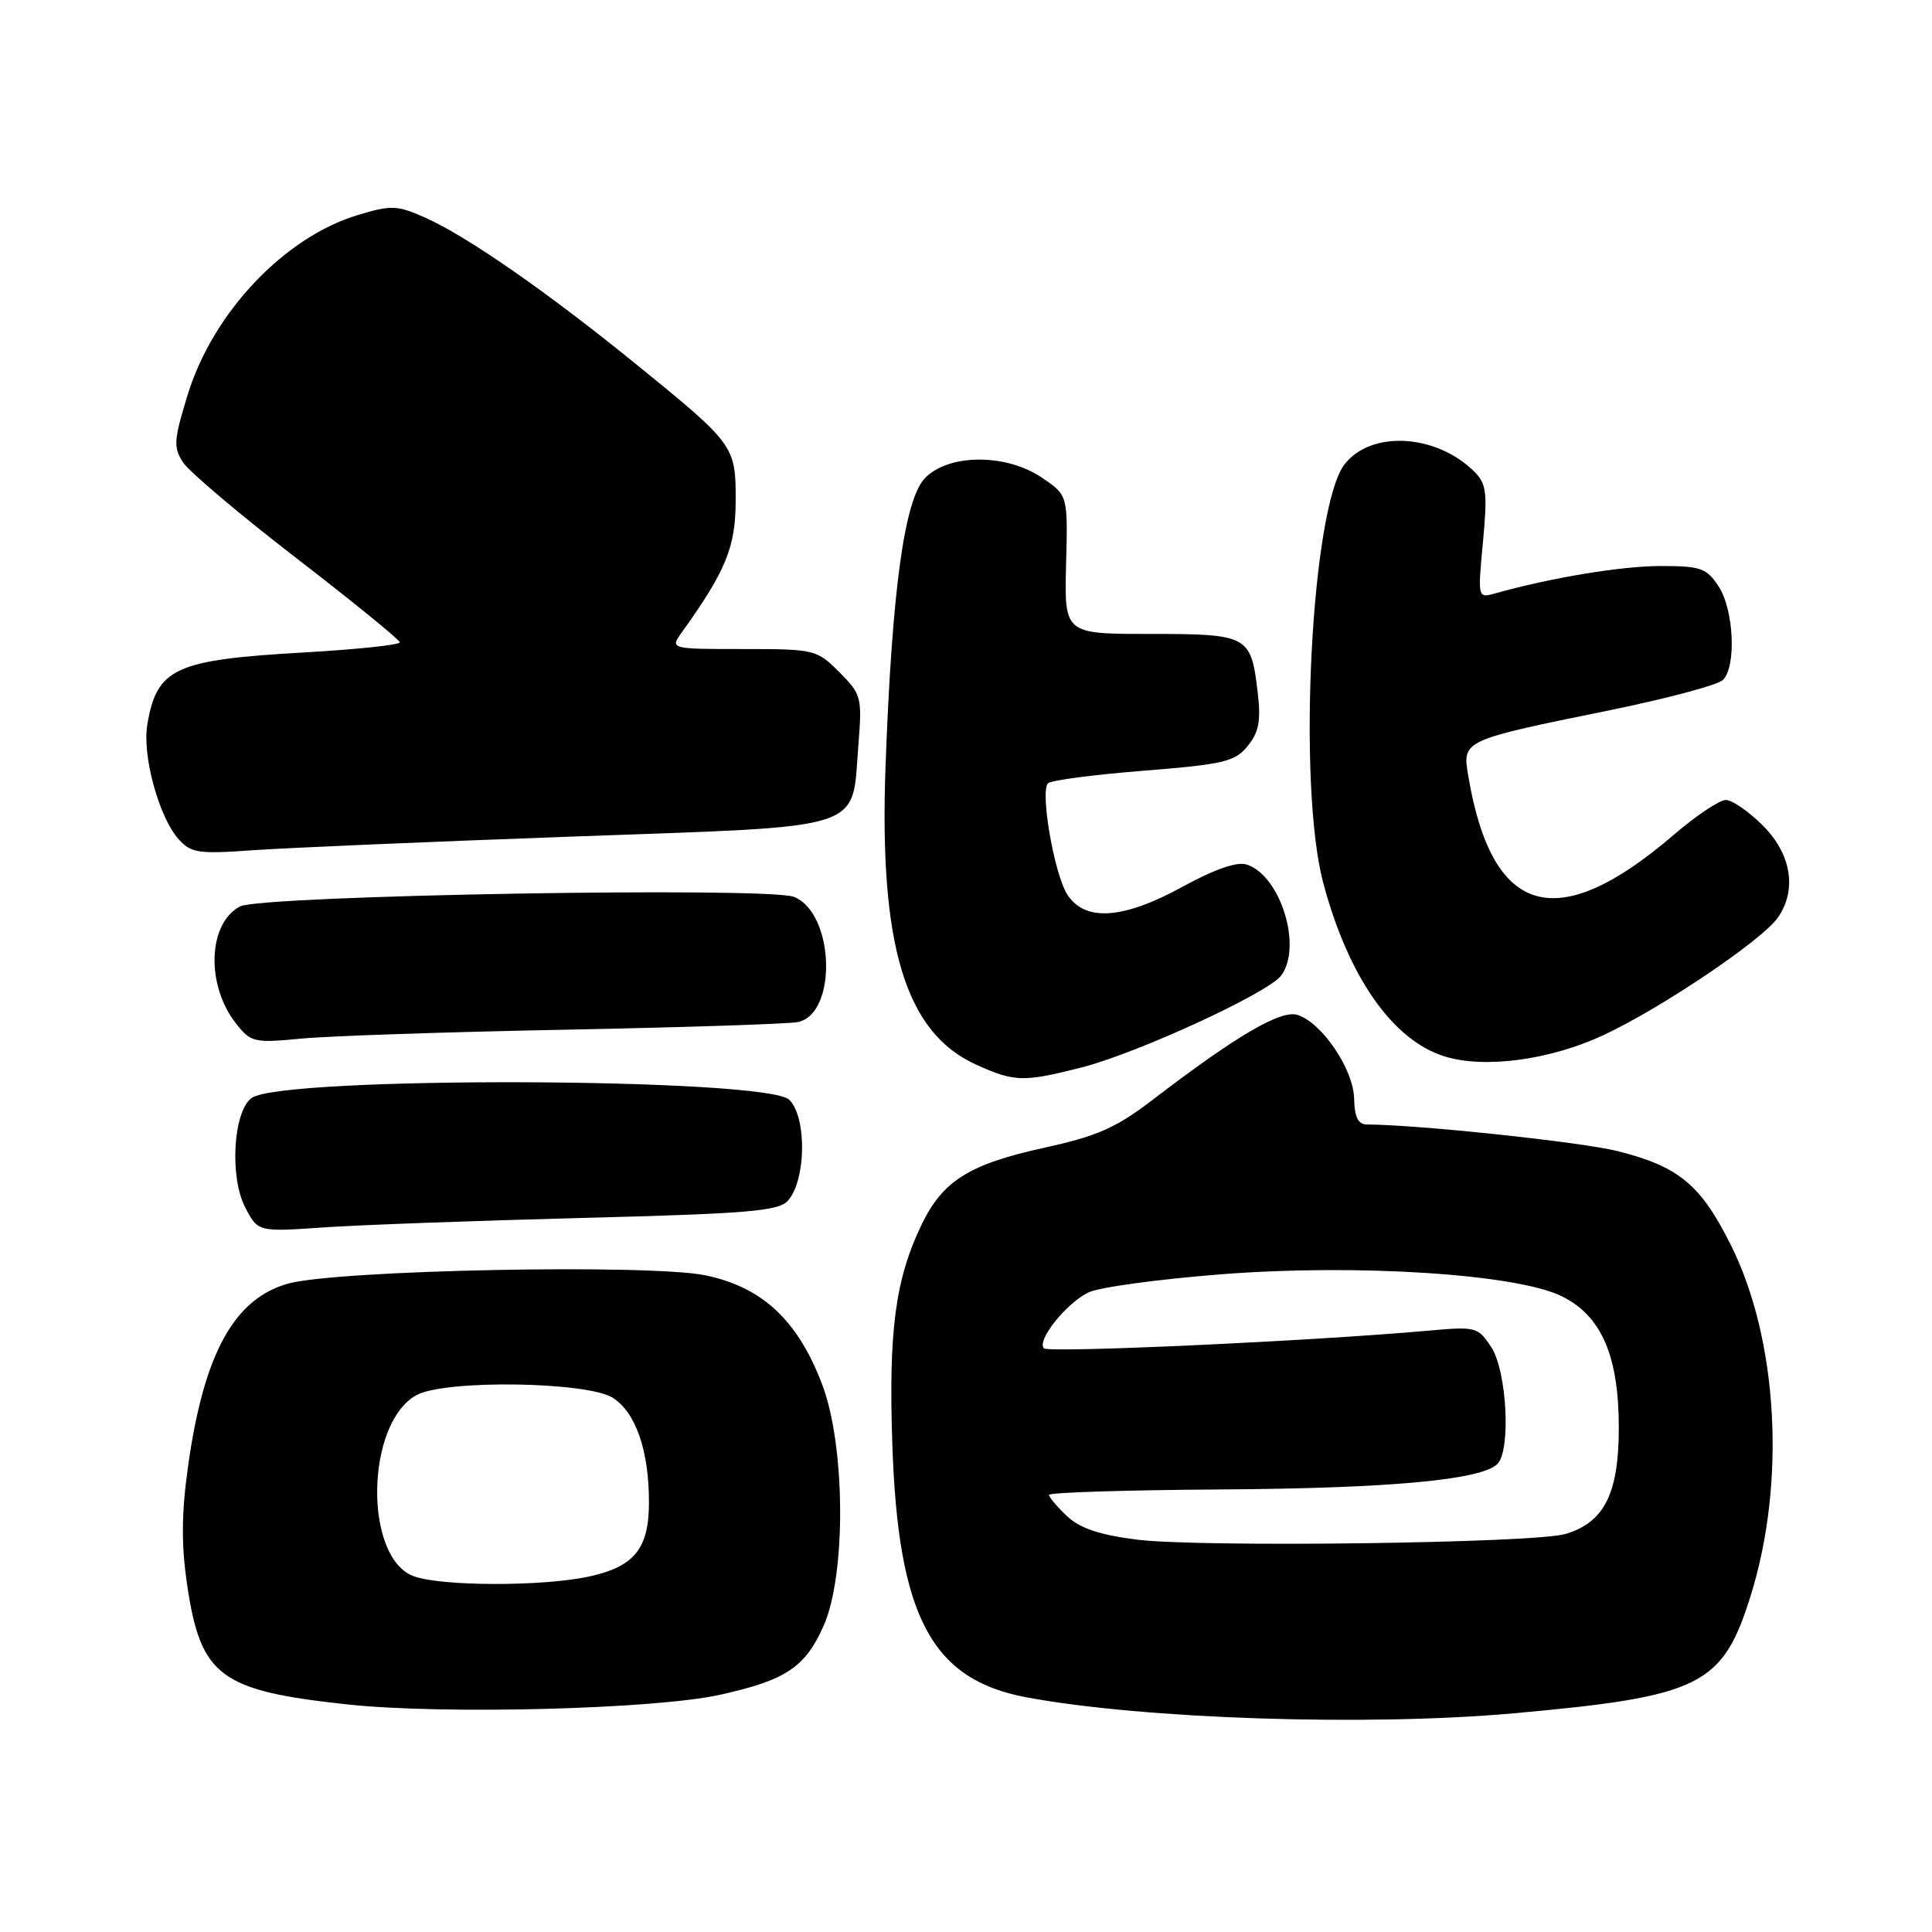 <?xml version="1.0" encoding="UTF-8" standalone="no"?>
<!DOCTYPE svg PUBLIC "-//W3C//DTD SVG 1.1//EN" "http://www.w3.org/Graphics/SVG/1.1/DTD/svg11.dtd" >
<svg xmlns="http://www.w3.org/2000/svg" xmlns:xlink="http://www.w3.org/1999/xlink" version="1.1" viewBox="0 0 256 256">
 <g >
 <path fill="currentColor"
d=" M 200.60 227.02 C 225.40 224.78 228.24 223.37 231.98 211.42 C 236.67 196.40 235.60 177.47 229.34 164.96 C 225.35 156.97 222.46 154.58 214.35 152.53 C 209.60 151.33 187.76 149.01 181.10 149.00 C 179.96 148.99 179.48 148.02 179.43 145.58 C 179.35 141.69 175.16 135.50 171.93 134.48 C 169.72 133.78 163.84 137.22 152.68 145.77 C 147.87 149.45 145.37 150.55 138.38 152.08 C 128.44 154.25 124.92 156.46 122.12 162.26 C 118.64 169.47 117.72 176.35 118.24 191.43 C 119.01 214.21 123.44 222.56 136.00 224.90 C 151.47 227.79 181.27 228.76 200.60 227.02 Z  M 95.39 224.57 C 104.12 222.64 106.71 220.92 109.14 215.41 C 112.13 208.66 112.03 191.62 108.96 183.50 C 105.74 174.97 101.04 170.57 93.49 168.99 C 86.14 167.46 44.76 168.27 38.20 170.08 C 31.02 172.06 27.00 179.38 24.92 194.28 C 24.04 200.58 24.01 204.68 24.81 210.08 C 26.60 222.13 29.18 224.04 46.09 225.85 C 58.72 227.21 86.74 226.48 95.39 224.57 Z  M 77.22 161.38 C 99.05 160.82 103.16 160.48 104.39 159.11 C 106.81 156.43 106.94 148.08 104.59 145.73 C 101.64 142.78 37.35 142.56 33.34 145.49 C 30.91 147.27 30.39 155.92 32.48 159.96 C 34.18 163.24 34.18 163.24 42.84 162.64 C 47.60 162.31 63.07 161.75 77.22 161.38 Z  M 143.36 141.43 C 150.76 139.53 168.01 131.59 169.75 129.28 C 172.62 125.47 169.67 115.98 165.17 114.55 C 163.89 114.15 160.93 115.18 156.77 117.46 C 148.85 121.81 143.81 122.17 141.44 118.56 C 139.71 115.91 137.80 104.95 138.86 103.79 C 139.22 103.40 144.90 102.65 151.48 102.13 C 162.19 101.27 163.64 100.93 165.33 98.84 C 166.83 96.99 167.10 95.51 166.64 91.65 C 165.76 84.21 165.38 84.00 152.39 84.00 C 141.03 84.00 141.03 84.00 141.26 74.82 C 141.50 65.63 141.50 65.63 138.10 63.32 C 133.39 60.10 125.82 60.09 122.62 63.29 C 119.85 66.06 118.19 78.10 117.34 101.50 C 116.47 125.28 119.96 136.81 129.32 141.06 C 134.44 143.38 135.60 143.41 143.36 141.43 Z  M 212.53 137.13 C 220.15 133.57 233.48 124.58 235.56 121.61 C 238.14 117.93 237.37 113.17 233.60 109.40 C 231.73 107.53 229.52 106.00 228.68 106.00 C 227.85 106.00 224.76 108.06 221.83 110.58 C 206.28 123.95 197.68 121.48 194.54 102.74 C 193.76 98.10 193.80 98.08 213.12 94.15 C 220.81 92.58 227.64 90.76 228.30 90.10 C 230.10 88.30 229.75 80.80 227.73 77.71 C 226.13 75.27 225.36 75.00 220.04 75.00 C 214.87 75.00 205.51 76.55 198.15 78.62 C 195.80 79.28 195.80 79.28 196.50 71.82 C 197.11 65.35 196.96 64.10 195.39 62.53 C 190.35 57.50 181.73 56.98 178.18 61.50 C 173.75 67.13 171.87 103.96 175.34 117.00 C 178.66 129.46 184.54 137.85 191.42 139.98 C 196.72 141.63 205.45 140.45 212.53 137.13 Z  M 75.00 136.44 C 90.68 136.13 104.49 135.68 105.71 135.43 C 110.99 134.36 110.59 120.98 105.20 118.84 C 101.75 117.48 34.54 118.64 31.79 120.11 C 27.53 122.39 27.27 130.53 31.28 135.63 C 33.24 138.12 33.67 138.22 39.92 137.62 C 43.54 137.27 59.32 136.74 75.00 136.44 Z  M 75.86 110.85 C 115.52 109.41 112.81 110.29 113.75 98.56 C 114.24 92.39 114.13 91.98 111.21 89.06 C 108.22 86.07 107.94 86.00 98.45 86.00 C 88.76 86.00 88.76 86.00 90.37 83.75 C 96.17 75.67 97.47 72.49 97.48 66.37 C 97.50 59.05 97.37 58.88 84.00 48.03 C 72.42 38.63 61.89 31.32 56.39 28.86 C 52.61 27.18 51.87 27.15 47.39 28.50 C 37.68 31.43 28.22 41.42 24.88 52.27 C 23.02 58.32 22.95 59.27 24.26 61.28 C 25.07 62.51 31.85 68.24 39.34 74.01 C 46.82 79.78 52.96 84.78 52.97 85.11 C 52.99 85.45 47.30 86.05 40.34 86.45 C 23.15 87.43 20.80 88.51 19.52 96.00 C 18.82 100.11 21.06 108.30 23.68 111.21 C 25.31 113.03 26.32 113.18 33.50 112.66 C 37.90 112.35 56.96 111.53 75.86 110.85 Z  M 150.64 204.01 C 145.73 203.39 143.10 202.51 141.39 200.90 C 140.08 199.66 139.00 198.39 139.00 198.08 C 139.01 197.76 149.24 197.44 161.75 197.36 C 184.15 197.22 196.30 196.10 198.42 193.98 C 200.22 192.17 199.67 181.67 197.61 178.52 C 195.83 175.81 195.59 175.75 189.14 176.33 C 173.89 177.70 138.97 179.30 138.33 178.66 C 137.32 177.66 141.25 172.71 144.21 171.26 C 145.60 170.57 153.58 169.49 161.94 168.84 C 179.90 167.45 200.92 168.81 206.92 171.75 C 212.19 174.33 214.50 179.64 214.50 189.18 C 214.50 197.91 212.58 201.73 207.43 203.26 C 203.35 204.48 158.99 205.06 150.64 204.01 Z  M 54.83 208.86 C 48.18 206.43 48.43 188.60 55.17 184.87 C 58.92 182.78 77.91 183.06 81.24 185.24 C 84.26 187.21 85.99 192.23 85.99 199.03 C 86.00 205.22 84.06 207.61 77.95 208.92 C 71.81 210.23 58.49 210.20 54.83 208.86 Z "/>
</g>
</svg>